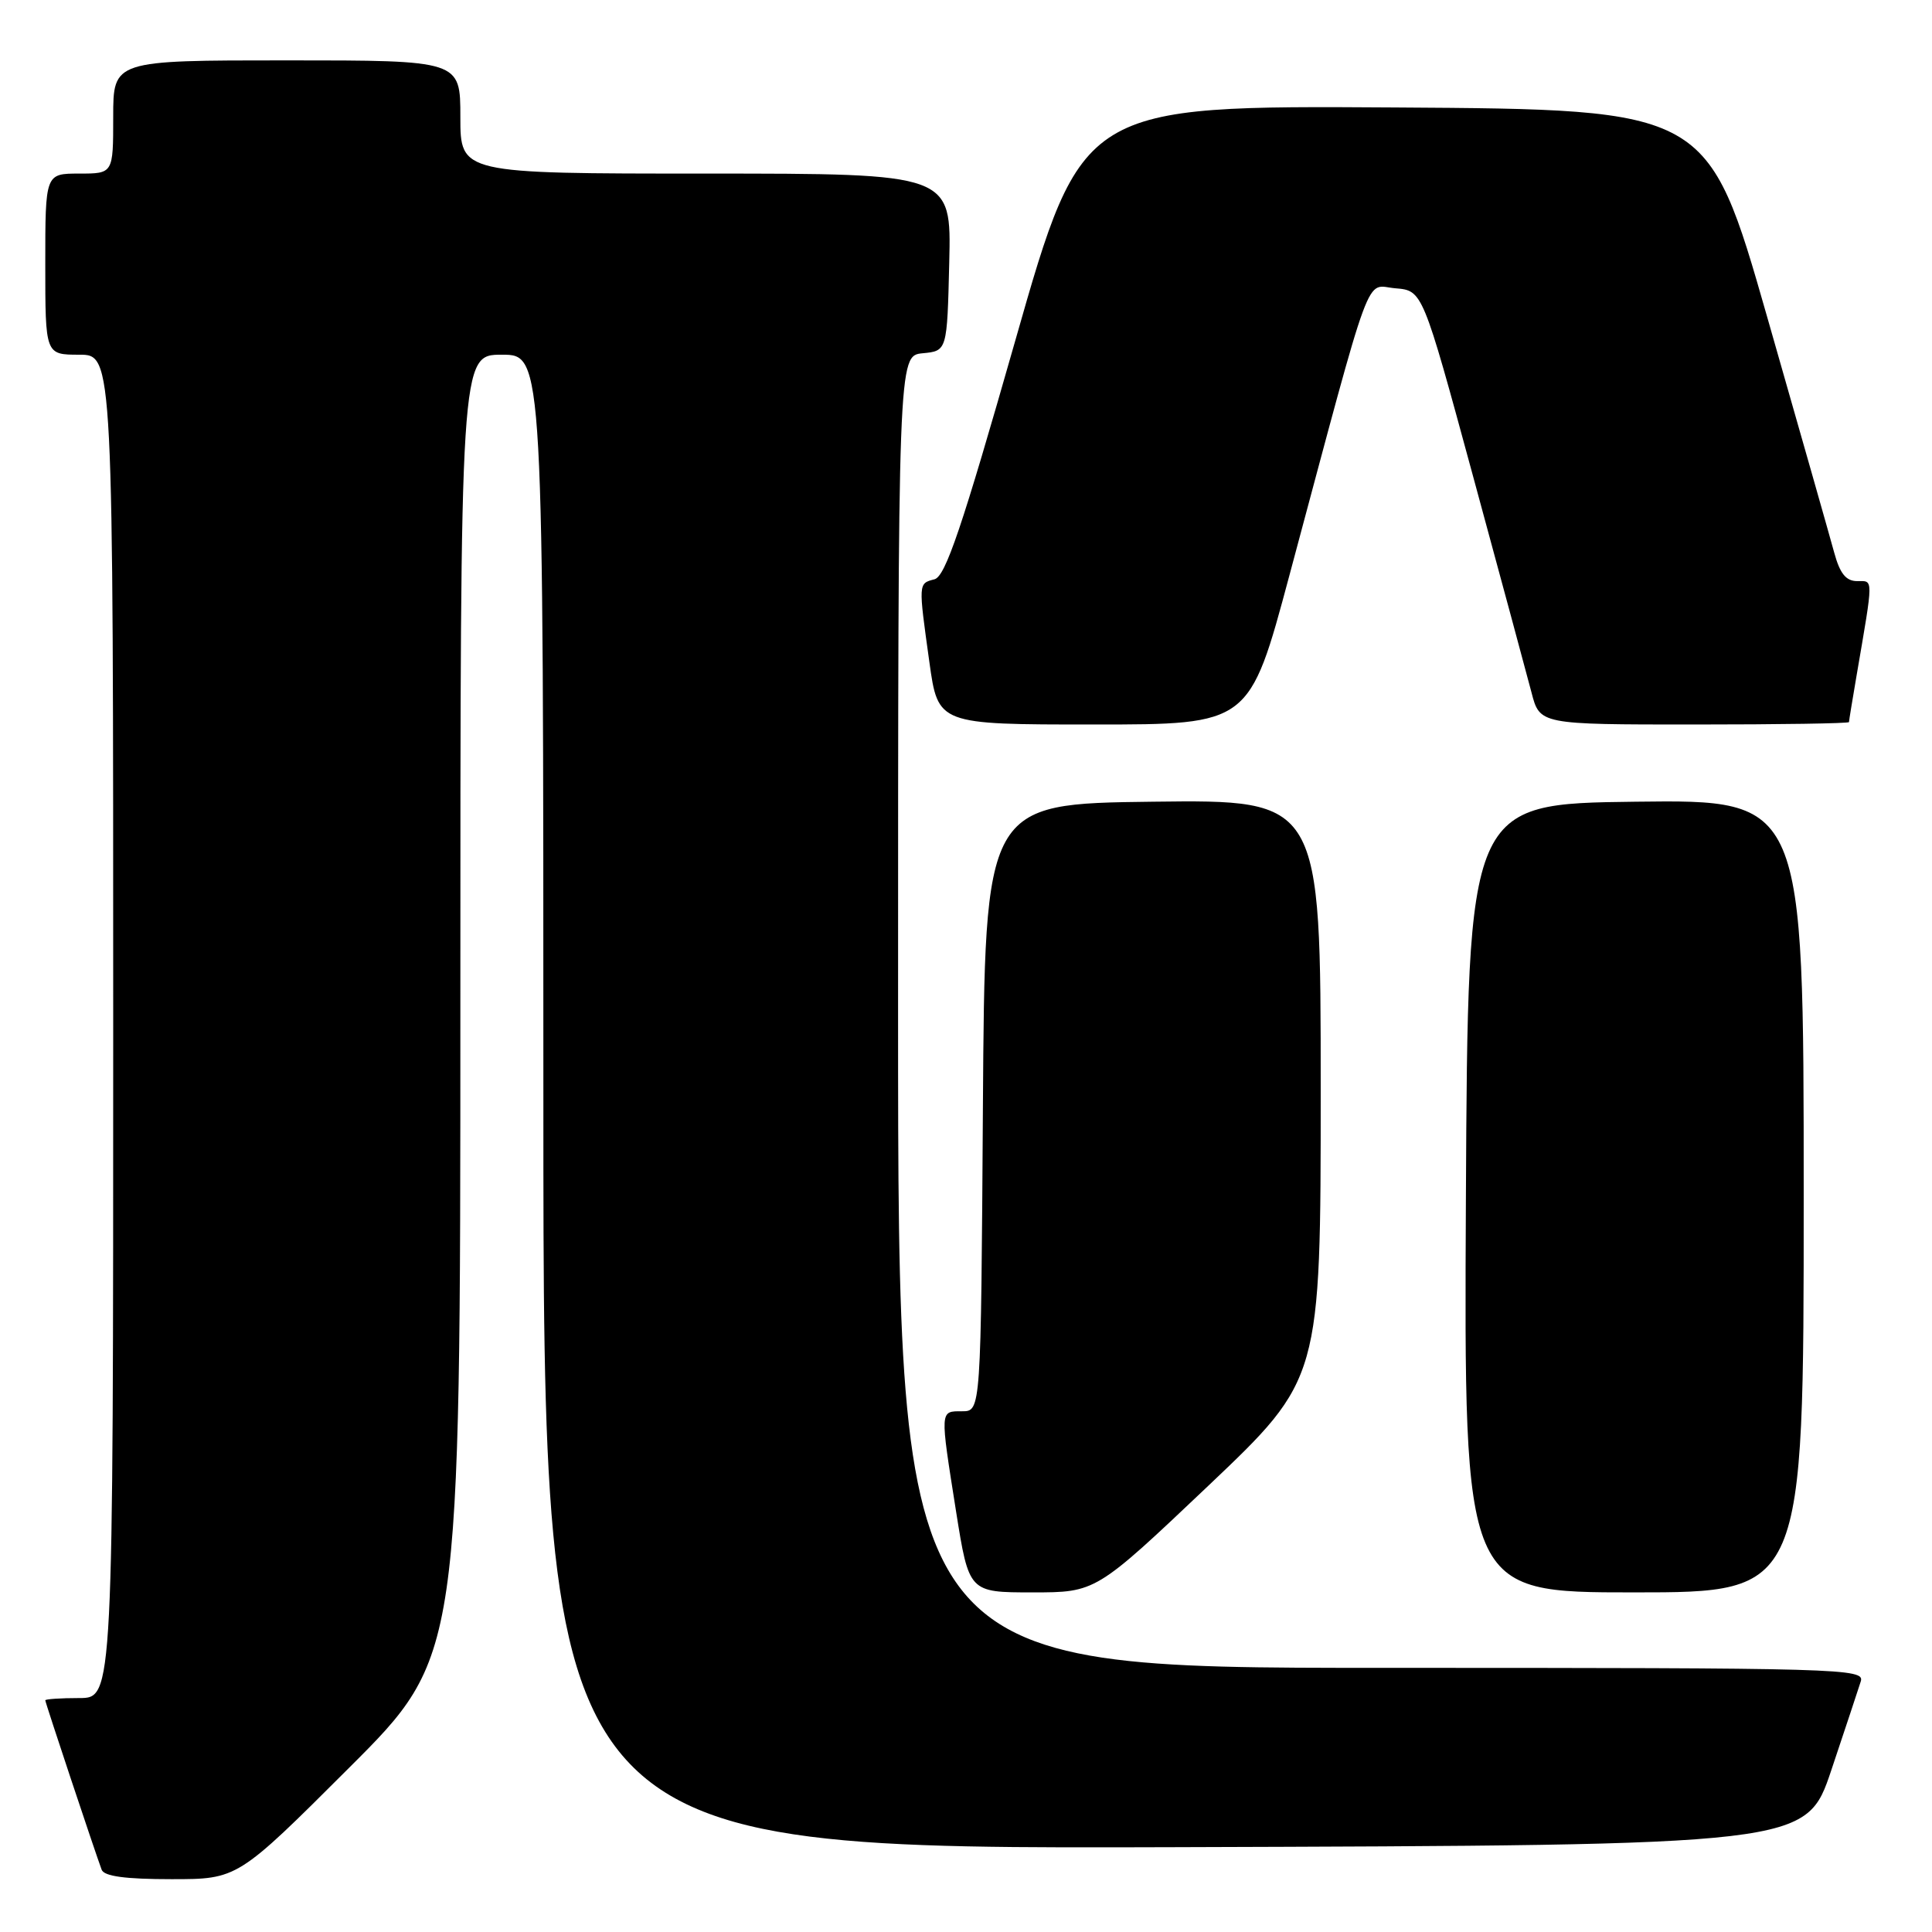 <?xml version="1.0" encoding="UTF-8" standalone="no"?>
<!DOCTYPE svg PUBLIC "-//W3C//DTD SVG 1.1//EN" "http://www.w3.org/Graphics/SVG/1.1/DTD/svg11.dtd" >
<svg xmlns="http://www.w3.org/2000/svg" xmlns:xlink="http://www.w3.org/1999/xlink" version="1.1" viewBox="0 0 256 256">
 <g >
 <path fill="currentColor"
d=" M 46.24 234.26 C 61.00 219.53 61.00 219.53 61.00 133.26 C 61.00 47.00 61.00 47.00 66.50 47.00 C 72.00 47.00 72.00 47.00 72.00 146.01 C 72.00 245.01 72.00 245.01 155.66 244.76 C 239.32 244.50 239.32 244.50 242.66 234.55 C 244.49 229.08 246.25 223.79 246.56 222.80 C 247.11 221.08 244.30 221.00 183.07 221.00 C 119.00 221.00 119.00 221.00 119.00 134.06 C 119.00 47.13 119.00 47.13 122.25 46.81 C 125.50 46.50 125.50 46.50 125.78 34.75 C 126.06 23.00 126.06 23.00 93.53 23.00 C 61.00 23.00 61.00 23.00 61.00 15.50 C 61.00 8.00 61.00 8.00 38.00 8.00 C 15.00 8.00 15.00 8.00 15.00 15.50 C 15.00 23.00 15.00 23.00 10.50 23.00 C 6.00 23.00 6.00 23.00 6.00 35.00 C 6.00 47.00 6.00 47.00 10.50 47.00 C 15.00 47.00 15.00 47.00 15.00 136.00 C 15.00 225.00 15.00 225.00 10.50 225.00 C 8.02 225.00 6.00 225.14 6.00 225.30 C 6.00 225.60 12.54 245.24 13.47 247.75 C 13.80 248.62 16.61 249.00 22.71 249.00 C 31.48 249.00 31.48 249.00 46.24 234.26 Z  M 160.11 196.87 C 175.00 182.73 175.00 182.73 175.00 144.35 C 175.00 105.96 175.00 105.96 152.75 106.23 C 130.50 106.50 130.50 106.50 130.24 146.75 C 129.98 187.00 129.98 187.00 127.49 187.00 C 124.52 187.00 124.54 186.71 126.68 200.25 C 128.39 211.00 128.39 211.00 136.80 211.00 C 145.21 211.00 145.21 211.00 160.11 196.87 Z  M 239.00 158.48 C 239.00 105.96 239.00 105.96 216.75 106.23 C 194.50 106.50 194.50 106.50 194.24 158.75 C 193.98 211.00 193.98 211.00 216.49 211.00 C 239.00 211.00 239.00 211.00 239.00 158.48 Z  M 170.85 76.25 C 182.10 34.31 180.80 37.86 184.89 38.20 C 188.50 38.50 188.50 38.50 195.16 63.00 C 198.82 76.47 202.32 89.41 202.93 91.75 C 204.03 96.00 204.03 96.00 224.51 96.00 C 235.78 96.00 245.00 95.86 245.00 95.68 C 245.00 95.51 245.46 92.70 246.02 89.43 C 248.27 76.29 248.26 77.00 246.08 77.00 C 244.61 77.00 243.80 76.00 243.05 73.25 C 242.49 71.19 238.49 57.12 234.16 42.00 C 226.29 14.50 226.29 14.50 184.85 14.24 C 143.41 13.98 143.41 13.98 134.53 45.13 C 127.45 69.95 125.28 76.38 123.82 76.76 C 121.67 77.32 121.68 77.20 123.15 87.75 C 124.30 96.00 124.30 96.00 144.93 96.00 C 165.56 96.00 165.56 96.00 170.85 76.25 Z "/>
</g>
</svg>